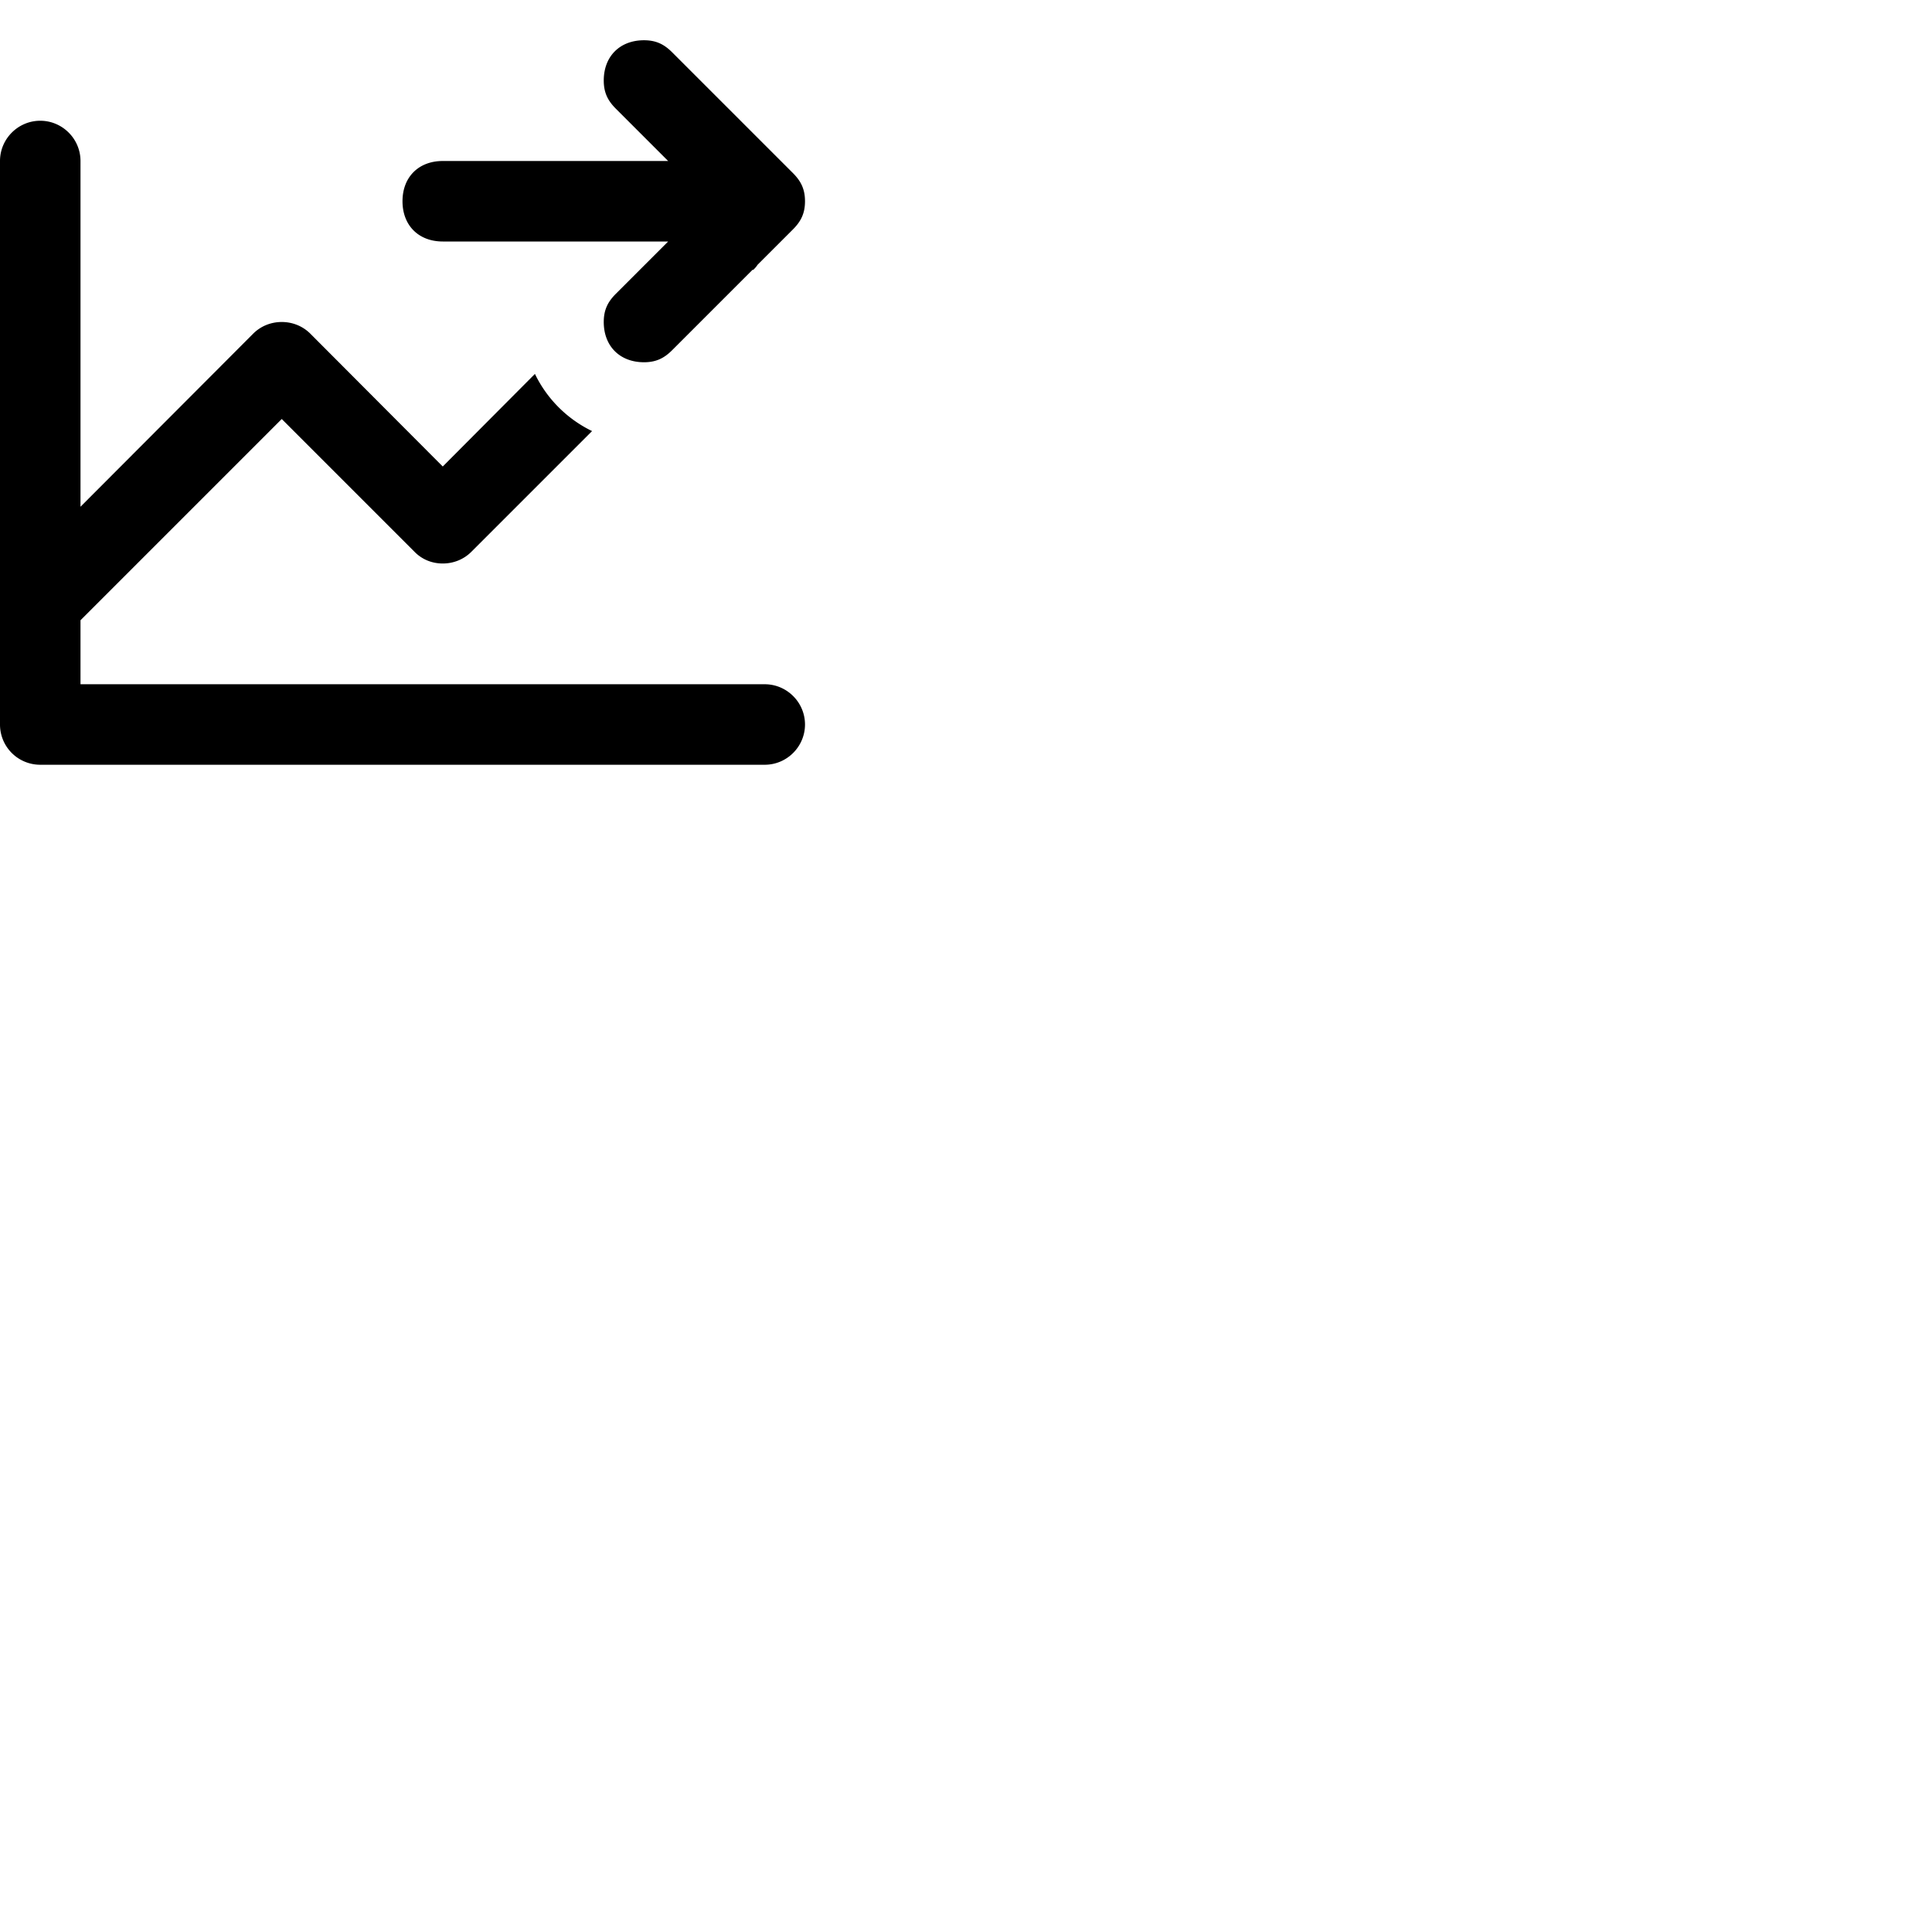 <svg width="24" height="24" viewBox="0 0 48 48" fill="none" xmlns="http://www.w3.org/2000/svg"><path d="M18.82 6.58c-.03.05-.07.09-.11.13 0 0 0-.01-.01-.01l-2 2c-.2.2-.4.3-.7.3-.6 0-1-.4-1-1 0-.3.1-.5.3-.7L16.6 6H11c-.6 0-1-.4-1-1s.4-1 1-1h5.6l-1.3-1.3c-.2-.2-.3-.4-.3-.7 0-.6.4-1 1-1 .3 0 .5.1.7.3l3 3c.2.2.3.4.3.7s-.1.5-.3.7l-.88.88zm-5.53 2.71c.3.62.8 1.12 1.42 1.42l-3 3c-.18.18-.43.29-.71.29s-.53-.11-.71-.3L7 10.41l-5 5V17h17c.55 0 1 .45 1 1s-.45 1-1 1H1a.998.998 0 01-1-1V4c0-.55.45-1 1-1s1 .45 1 1v8.59l4.29-4.3C6.47 8.11 6.72 8 7 8s.53.11.71.29l3.29 3.3 2.29-2.3z" fill="currentColor"/></svg>
